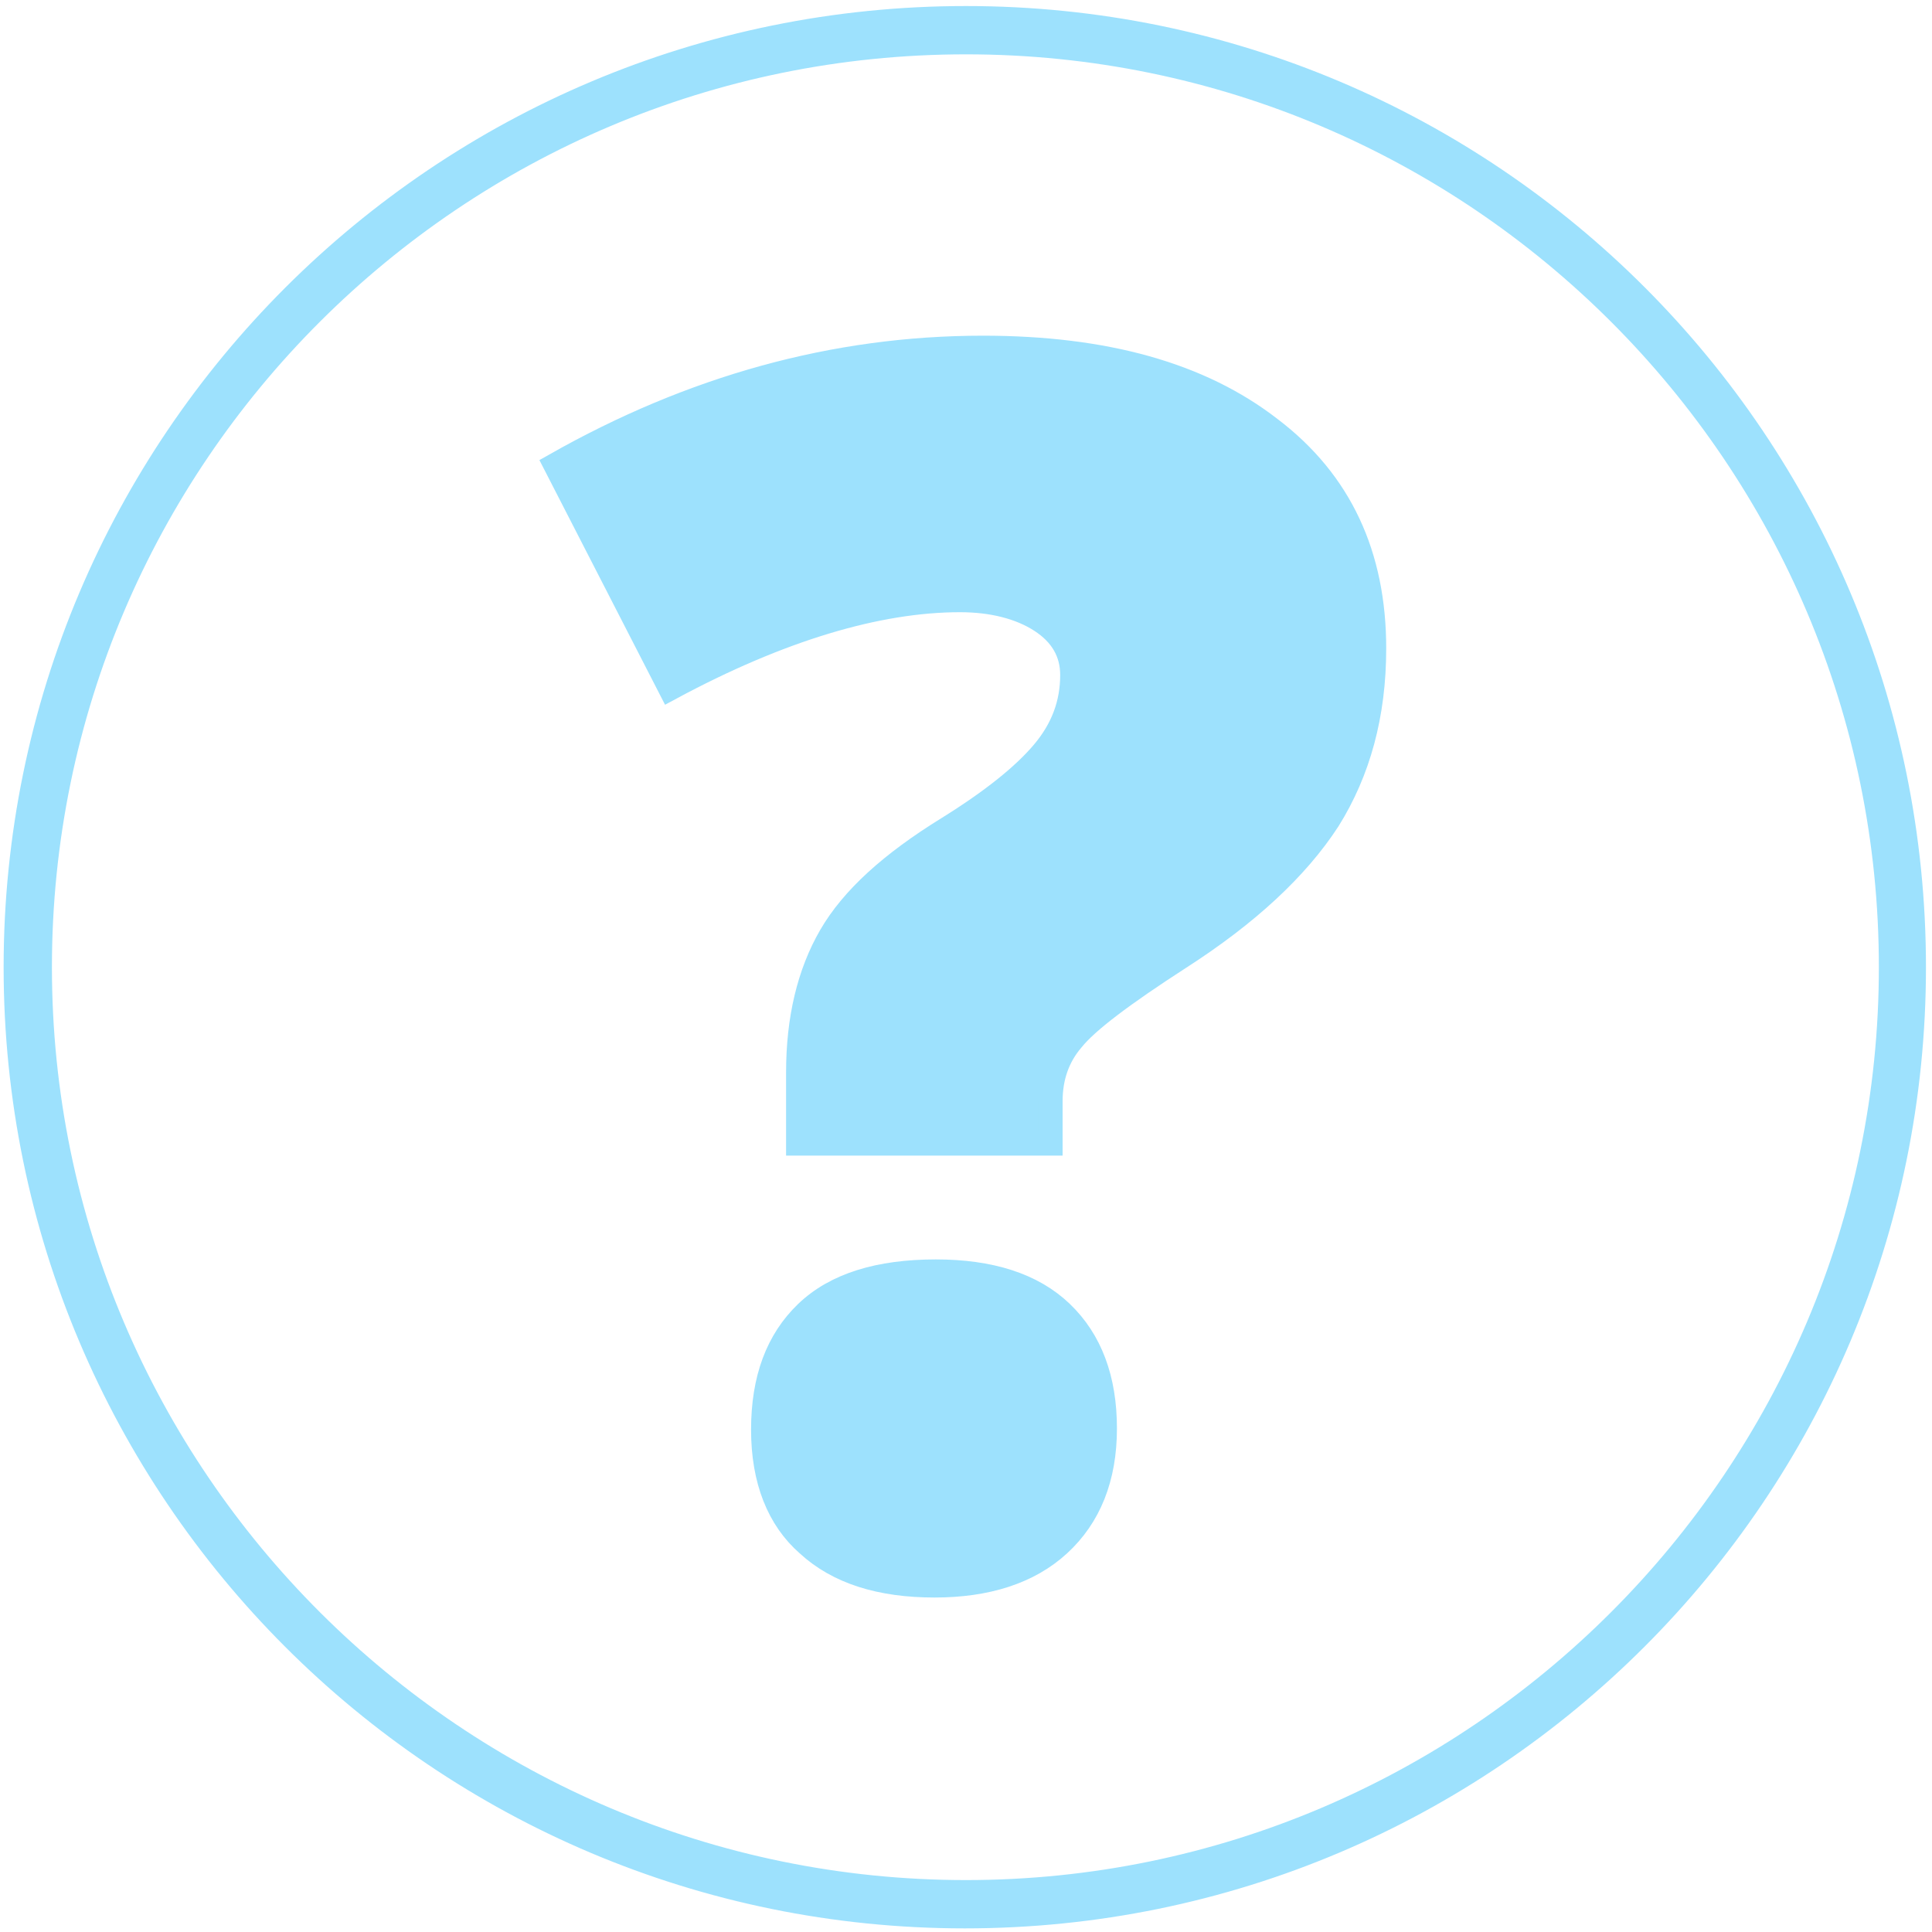 <svg id="whoweare" xmlns="http://www.w3.org/2000/svg" viewBox="0 0 160 160">
<style type="text/css">
	.st0{fill:#9DE1FD;stroke:#9DE1FD;stroke-width:2;stroke-miterlimit:10;}
</style>
<path class="st0" d="M80,3.5c42.3,0,76.6,34.4,76.6,76.6s-34.4,76.6-76.6,76.6S3.3,122.4,3.3,80.1S37.7,3.5,80,3.5 M80,1.5
	C36.5,1.5,1.3,36.7,1.3,80.1s35.2,78.6,78.6,78.6s78.6-35.2,78.6-78.6S123.4,1.5,80,1.5L80,1.5z"/>
<path class="st0" d="M66.1,94.6v-5.8c0-4.4,0.9-8.2,2.7-11.3c1.8-3.1,5-6,9.7-8.9c3.7-2.3,6.3-4.4,7.9-6.3c1.6-1.9,2.4-4,2.4-6.4
	c0-1.9-0.9-3.4-2.6-4.5s-4-1.7-6.7-1.7c-6.8,0-14.9,2.4-24,7.3L46,38.5c11.3-6.4,23.1-9.7,35.4-9.7c10.1,0,18,2.2,23.8,6.7
	c5.8,4.4,8.6,10.5,8.6,18.2c0,5.5-1.3,10.2-3.8,14.2c-2.6,4-6.7,7.8-12.3,11.4c-4.8,3.1-7.7,5.3-8.9,6.8c-1.2,1.4-1.8,3.1-1.8,5.1
	v3.5H66.1V94.6z M63.2,118.4c0-4.2,1.2-7.4,3.6-9.7c2.4-2.3,6-3.4,10.7-3.4c4.5,0,8,1.1,10.4,3.4s3.6,5.5,3.6,9.6s-1.3,7.3-3.8,9.6
	s-6,3.4-10.3,3.4c-4.5,0-8-1.1-10.5-3.4C64.5,125.8,63.2,122.6,63.2,118.4z"/>
</svg>
